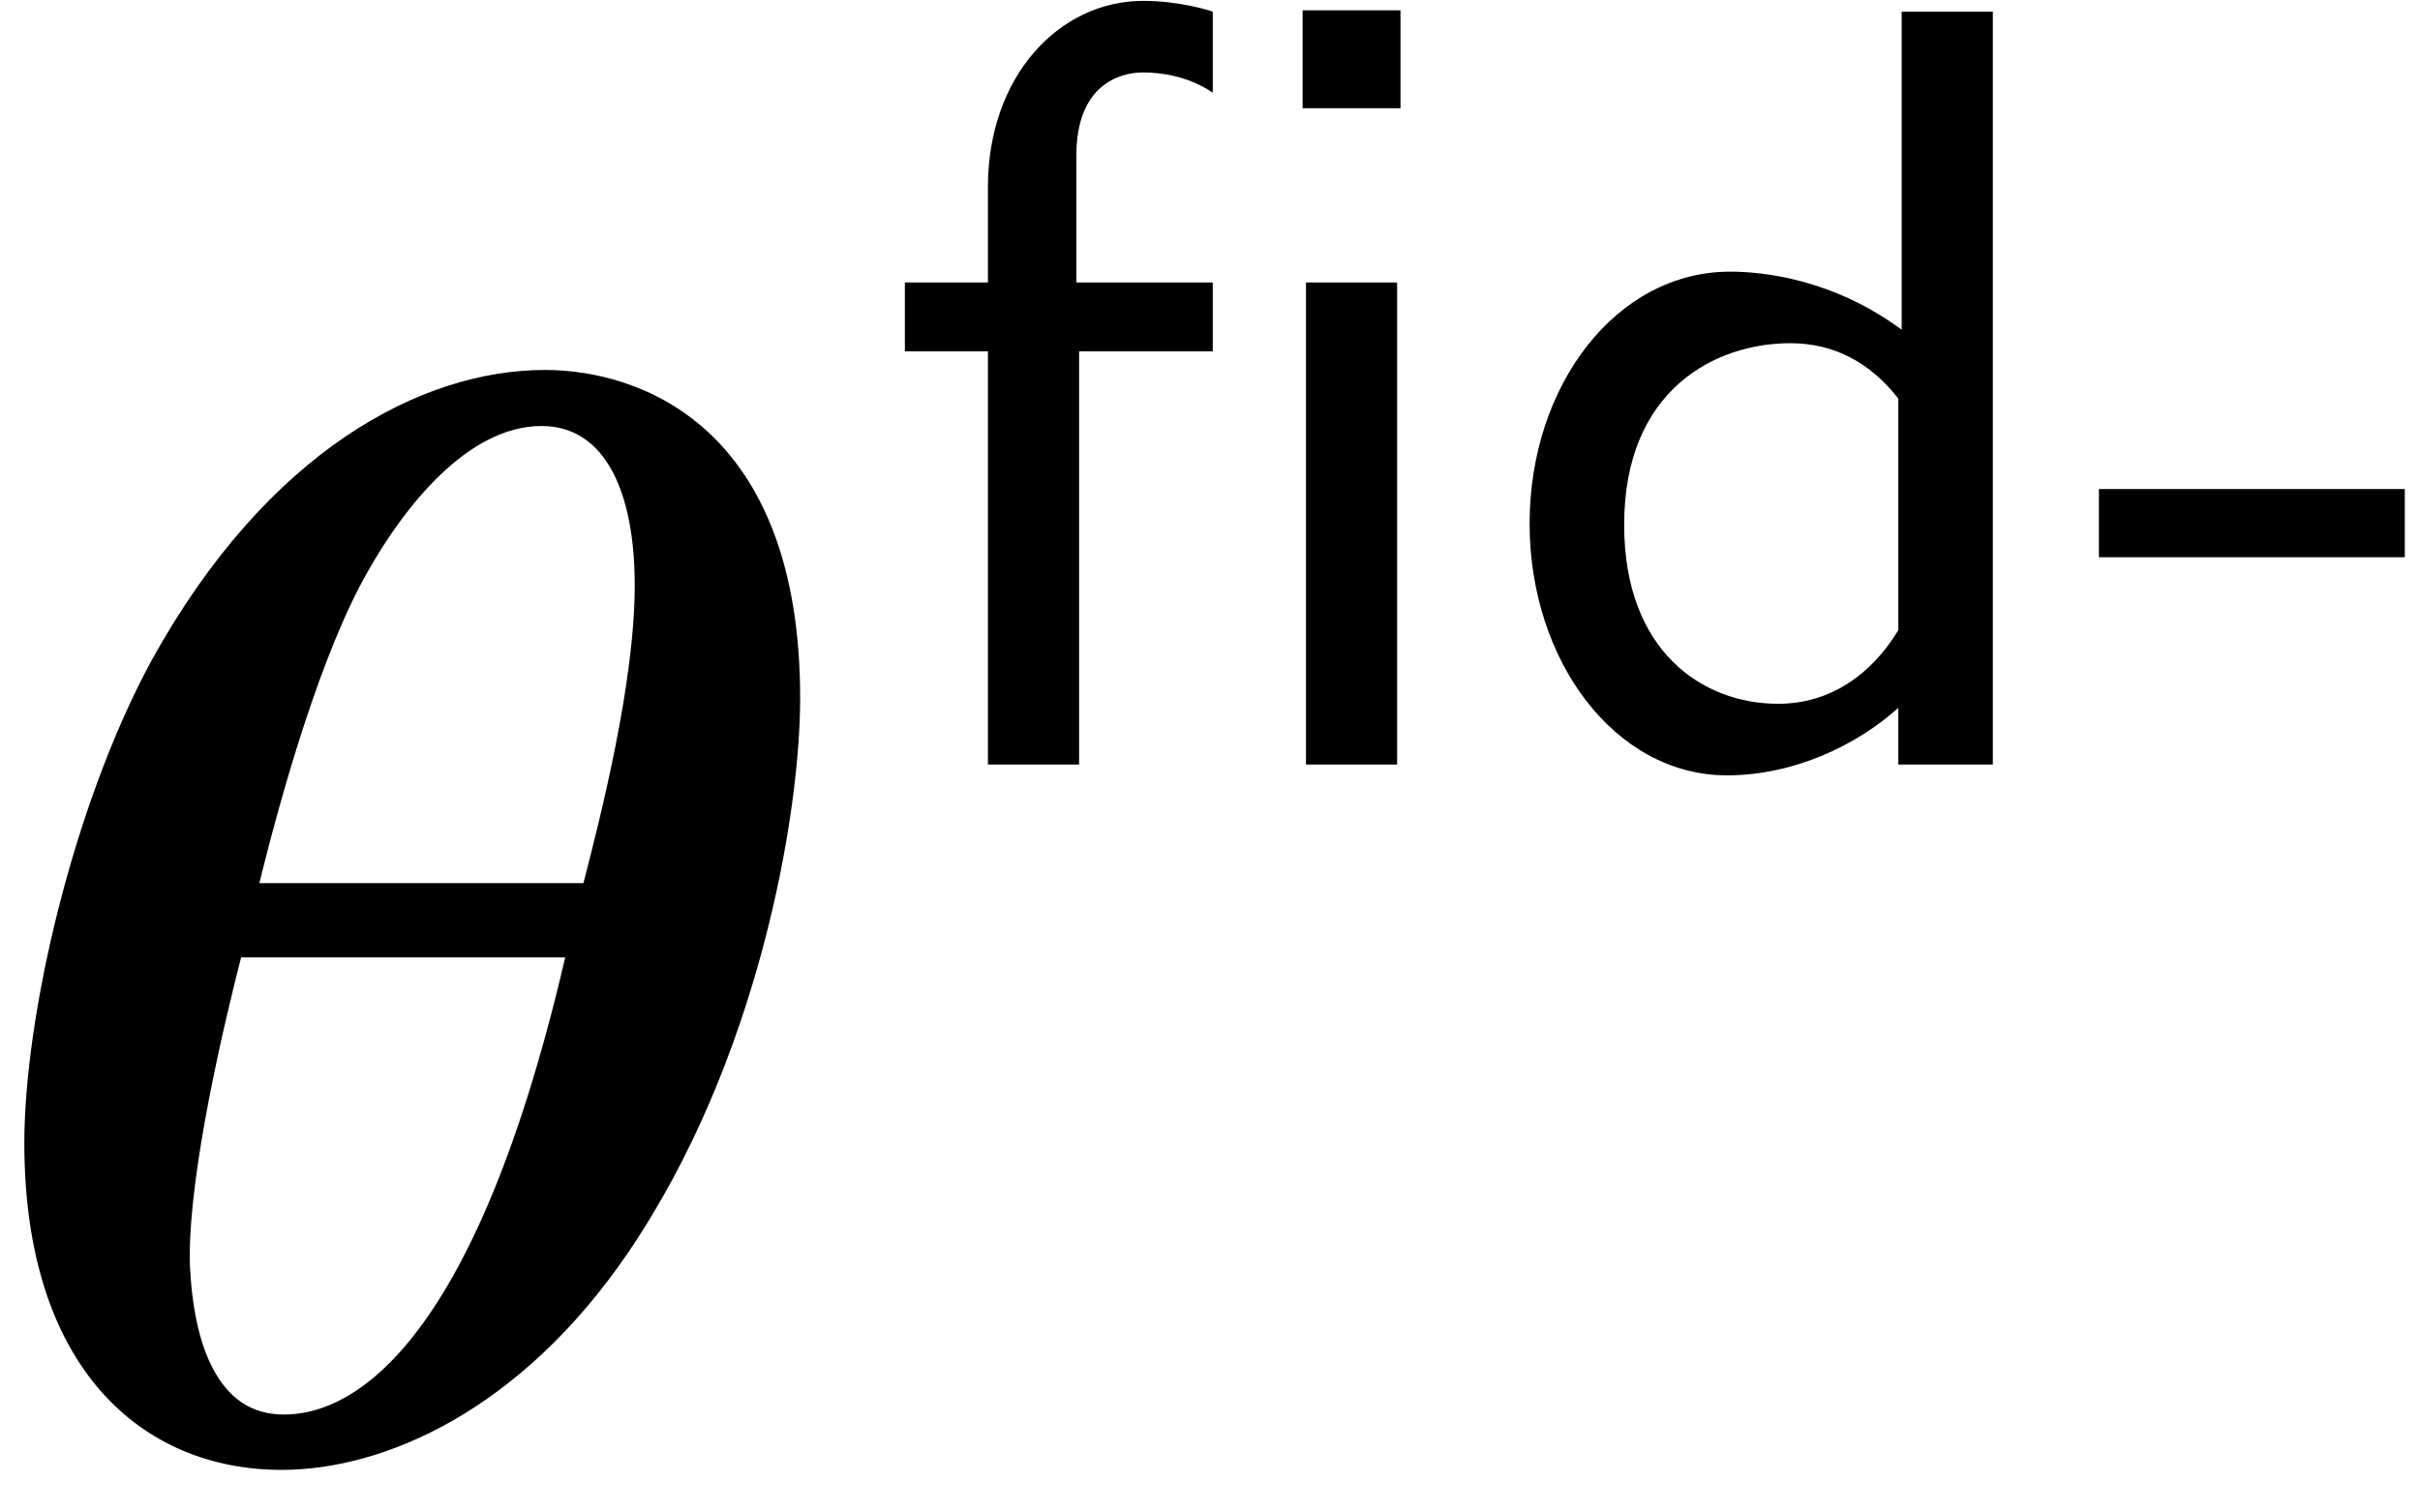 <?xml version="1.0" encoding="UTF-8"?>
<svg xmlns="http://www.w3.org/2000/svg" xmlns:xlink="http://www.w3.org/1999/xlink" width="56pt" height="35pt" viewBox="0 0 56 35" version="1.1"><!--latexit:AAAGGnjajVRrbBRVFD6XvYW+d9ryakvp1i4IVrAvpCyibaktr26B3W237bZ1dvbu
dtrZmc08gFKb3B9CjPrLxGBiMLL8sYaIEWMMIf4Q3yFG28ZgjGmIMUiiieGf4Y/n
zm4RE19zMzPnfPecc8935pyJZzTVspubl8gqDy1YvaY46j/BTEs19GG/bCqTKmph
v21kon4jPsUU26oEcvaNCckbDB1mMyzRlTf6prAobBqGzcllqaGkdMvWh7dtf6Tp
0R07H9vVtvep/QcPHT02PDL2TIKpmmHZEb/uaNpiWblXqvEPBUM7p9mMNYLv/CGD
fkWTLWu+orJq7br1GzZW81Xcwykv4Kv5Gl7Ii3jxfO2mus31voaHGnkJL+Xl3Msr
eA2v5XV8M/dF47LFNFVnEcXQDDOcNhIsYqu2xqIZk8npuMbG0nJKV5OqIttIN5yQ
bYa04rIynTINR0/sF44jluGYCguzU3Yj5K/F5hZva1t7JBg63tcdC4Zcw1BGVlhv
sw8XSISXLTy+u2PPSI6GLqdZNCcyayjvkO0IRIOhAZfvgveJfU8OI33LNlU9xaWj
6N7Z5Va537FlzDbk7lzs7BZeOWWxx/t0b9+B+zqm0mWjFHdsZvFKXs2rDOkexCAB
BijgQBoY6GCjrIEMFq5RaIFmyCA2BrOImSip7j6DOShGXwetGFrIiE7jM4XaaB7V
URcxLddbwVM0vE309MEW9DHQzkRZnOZz9x03skD/KfasG1PkNoPveD5WGlEbJhH9
L78Vy//rJ7jYkIQOl4OKnDIuItgp+SiOWxWRue8BVjZGyCAm5ATumygrrudKnX2u
j+VyF7WV3f2fXUuBCl3J2zpw51+zFBE02IcVMXDp7jc9hbfIeoWlsEjiE7+cGK3D
/QMXjvC1F4J8Hd84GAz1Grq9dDwU9kYGh6Koh9TTDJsn2avJKQv1ILZpY+e2XJNL
El/PNwz2G7qsGNiNo7F8hOxoANXxCey2HlURoyObM9lxAcrxCanygSZM5PoyqwT+
Fm/s7M6dtZD0pibFX8BWMYOuj9qX95R8+DzfhCGnpvHYHhzN7FRAzF26rb23xYcL
eJno/0zfAV4vOn1CaojFDS1hzaTxNRuzJ5ktz43HbJxcKzmbVBM75jCec2JCqro/
VH8SuOiMB6AQKqAG/LAdWmE3HIQjcAxCcBLr+Ry8BOfgdXgT3oJL8Da8A+/Ce/A+
fABX4WP4FD6HL+EGfAVfwwIswbdwE27BbfgF7sI9UkTKiY80kXayl3SRIImQITJM
xolKTHKazJGz5EXyCjlHXiXnyWVyhVwj18kN8h35nvxAlj03PcueW54fPT95bnvu
eH7z/E6BFlGJVtNaWkfr6VbaRFvpLhqgffQQHaAJmqLP0jP0BfoyfY2ep1k6Ty/R
K/QqvUav00/oZ/QL+iu9W1CYK/0qkv+pnYS/XAWlfwBeEaue-->
<defs>
<g>
<symbol overflow="visible" id="glyph0-0">
<path style="stroke:none;" d=""/>
</symbol>
<symbol overflow="visible" id="glyph0-1">
<path style="stroke:none;" d="M 19.609 -17.578 C 19.609 -23.875 15.891 -25.172 13.703 -25.172 C 10.859 -25.172 7.281 -23.312 4.594 -18.438 C 2.766 -15.062 1.656 -10.188 1.656 -7.281 C 1.656 -2.078 4.375 0.281 7.609 0.281 C 10 0.281 13.156 -1.109 15.641 -4.766 C 18.641 -9.188 19.609 -14.875 19.609 -17.578 Z M 7.094 -13.297 C 7.609 -15.391 8.531 -18.641 9.609 -20.516 C 10.438 -21.984 11.906 -23.875 13.625 -23.875 C 15.125 -23.875 15.781 -22.297 15.781 -20.188 C 15.781 -17.922 14.984 -14.812 14.594 -13.297 Z M 14.172 -11.578 C 11.938 -1.969 8.922 -1 7.672 -1 C 7.172 -1 6.422 -1.141 5.922 -2.266 C 5.484 -3.234 5.484 -4.625 5.484 -4.656 C 5.484 -6.703 6.281 -10.047 6.672 -11.578 Z M 14.172 -11.578 "/>
</symbol>
<symbol overflow="visible" id="glyph1-0">
<path style="stroke:none;" d=""/>
</symbol>
<symbol overflow="visible" id="glyph1-1">
<path style="stroke:none;" d="M 12.203 -15.188 L 12.203 -17.453 L 9.938 -17.453 L 9.938 -15.188 Z M 12.125 0 L 12.125 -11.156 L 10.016 -11.156 L 10.016 0 Z M 7.859 -9.562 L 7.859 -11.156 L 4.703 -11.156 L 4.703 -14.094 C 4.703 -15.688 5.656 -16.016 6.25 -16.016 C 6.672 -16.016 7.312 -15.922 7.859 -15.547 L 7.859 -17.422 C 7.781 -17.453 7.078 -17.672 6.25 -17.672 C 4.312 -17.672 2.656 -15.938 2.656 -13.359 L 2.656 -11.156 L 0.734 -11.156 L 0.734 -9.562 L 2.656 -9.562 L 2.656 0 L 4.766 0 L 4.766 -9.562 Z M 7.859 -9.562 "/>
</symbol>
<symbol overflow="visible" id="glyph1-2">
<path style="stroke:none;" d="M 11.625 0 L 11.625 -17.422 L 9.516 -17.422 L 9.516 -10.062 C 7.906 -11.25 6.281 -11.406 5.547 -11.406 C 2.906 -11.406 0.906 -8.766 0.906 -5.578 C 0.906 -2.391 2.891 0.25 5.469 0.25 C 7.031 0.25 8.484 -0.453 9.438 -1.312 L 9.438 0 Z M 9.438 -3.109 C 8.812 -2.078 7.859 -1.406 6.656 -1.406 C 4.891 -1.406 3.094 -2.641 3.094 -5.547 C 3.094 -8.688 5.219 -9.75 6.938 -9.75 C 7.938 -9.75 8.781 -9.312 9.438 -8.469 Z M 9.438 -3.109 "/>
</symbol>
<symbol overflow="visible" id="glyph1-3">
<path style="stroke:none;" d="M 7.375 -4.797 L 7.375 -6.375 L 0.297 -6.375 L 0.297 -4.797 Z M 7.375 -4.797 "/>
</symbol>
</g>
</defs>
<g id="surface1">
<g style="fill:rgb(0%,0%,0%);fill-opacity:1;">
  <use xlink:href="#glyph0-1" x="-1.093" y="33.733"/>
</g>
<g style="fill:rgb(0%,0%,0%);fill-opacity:1;">
  <use xlink:href="#glyph1-1" x="20.205" y="17.692"/>
  <use xlink:href="#glyph1-2" x="34.49" y="17.692"/>
  <use xlink:href="#glyph1-3" x="48.273" y="17.692"/>
</g>
</g>
</svg>
